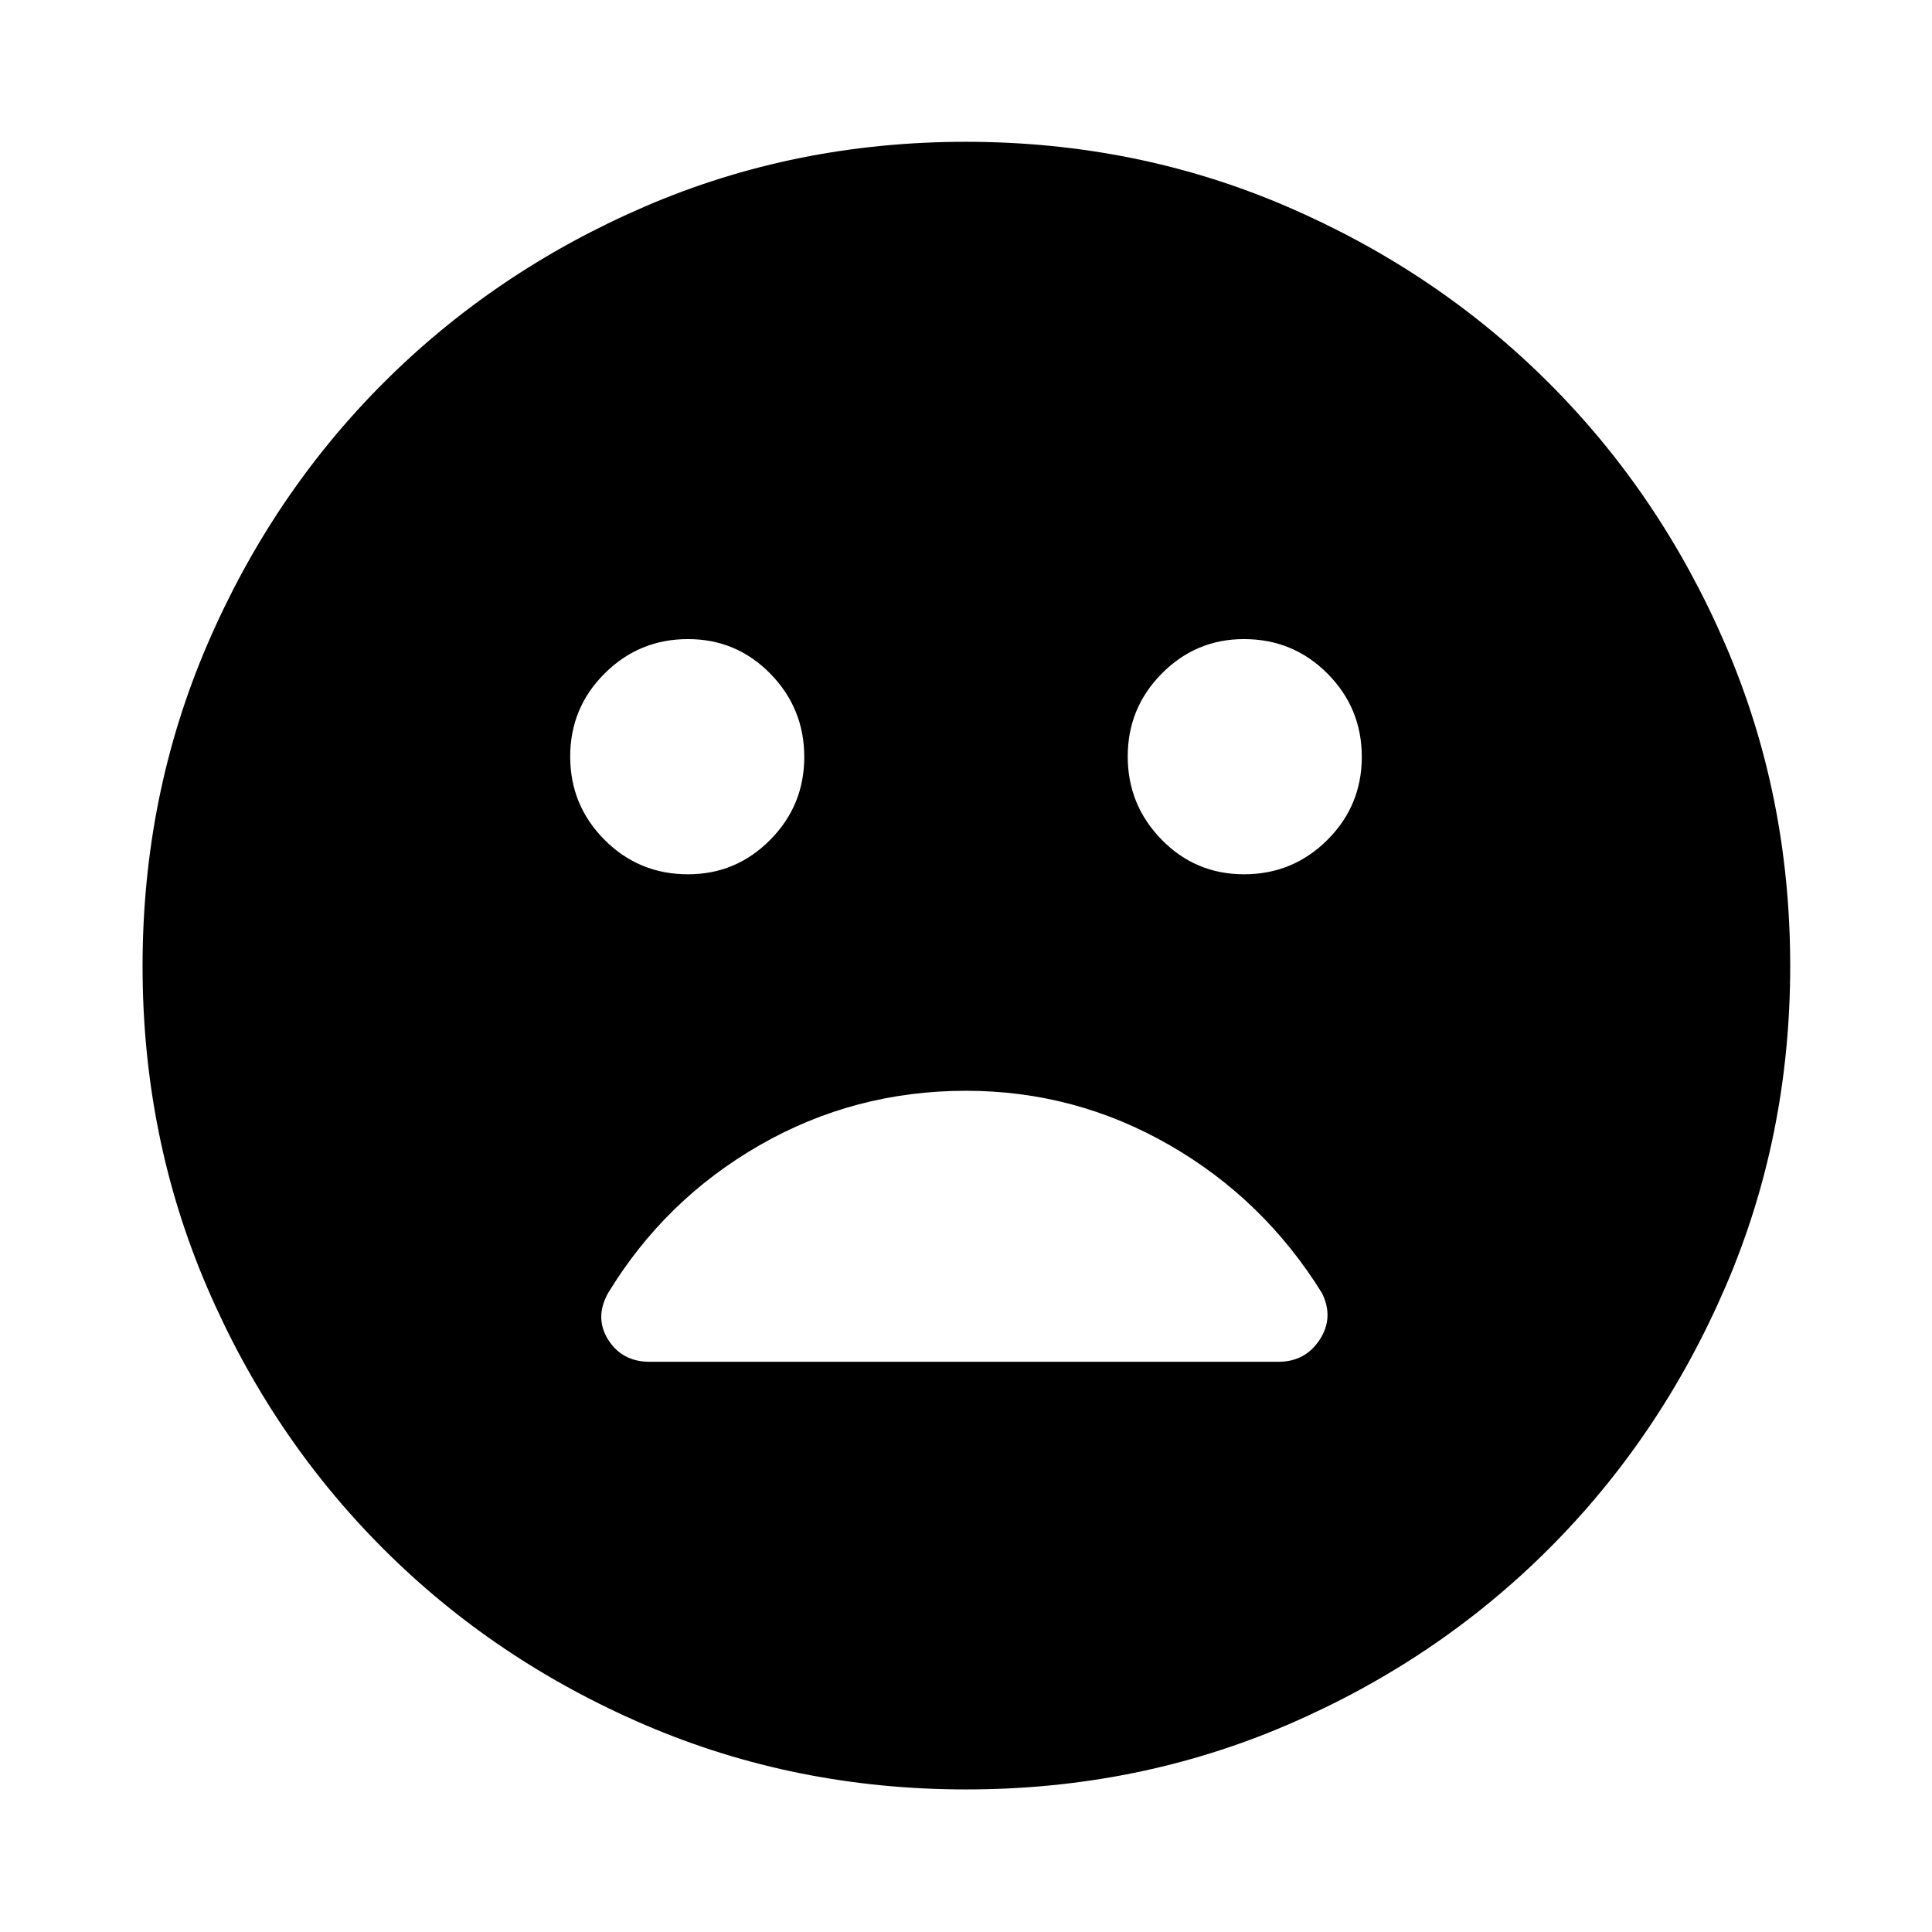 <svg xmlns="http://www.w3.org/2000/svg" height="40" viewBox="0 -960 960 960" width="40"><path d="M618.15-525.57q24.26 0 41.39-17.05t17.13-41.3q0-24.25-17.06-41.38-17.05-17.14-41.49-17.14-23.87 0-40.82 17.11-16.94 17.1-16.94 41.21t16.83 41.33q16.84 17.22 40.96 17.22Zm-276.27 0q23.87 0 40.82-17.1 16.94-17.1 16.94-41.21t-16.83-41.33q-16.84-17.23-40.96-17.23-24.26 0-41.39 17.06-17.13 17.05-17.13 41.3 0 24.25 17.06 41.38 17.05 17.13 41.49 17.13ZM480.09-70.84q-84.87 0-159.52-32.04-74.66-32.05-130.24-87.66-55.58-55.6-87.54-130.09-31.95-74.49-31.95-159.28 0-84.87 32.04-159.52 32.05-74.66 87.6-130.26 55.55-55.6 130.06-87.73 74.51-32.12 159.33-32.12 84.91 0 159.61 32.19 74.7 32.18 130.27 87.76 55.58 55.58 87.68 130.13 32.11 74.55 32.11 159.42 0 84.92-32.22 159.57-32.21 74.65-87.84 130.19-55.62 55.53-130.11 87.49-74.49 31.95-159.28 31.95ZM480-418q-55.46 0-102.54 27.05-47.09 27.05-75.34 73.51-6.77 12.27.12 23.19 6.88 10.92 20.66 10.92h312.3q13.35 0 20.53-10.96 7.17-10.95 1.17-23.14Q628.05-364 581.14-391q-46.9-27-101.14-27Z"/></svg>